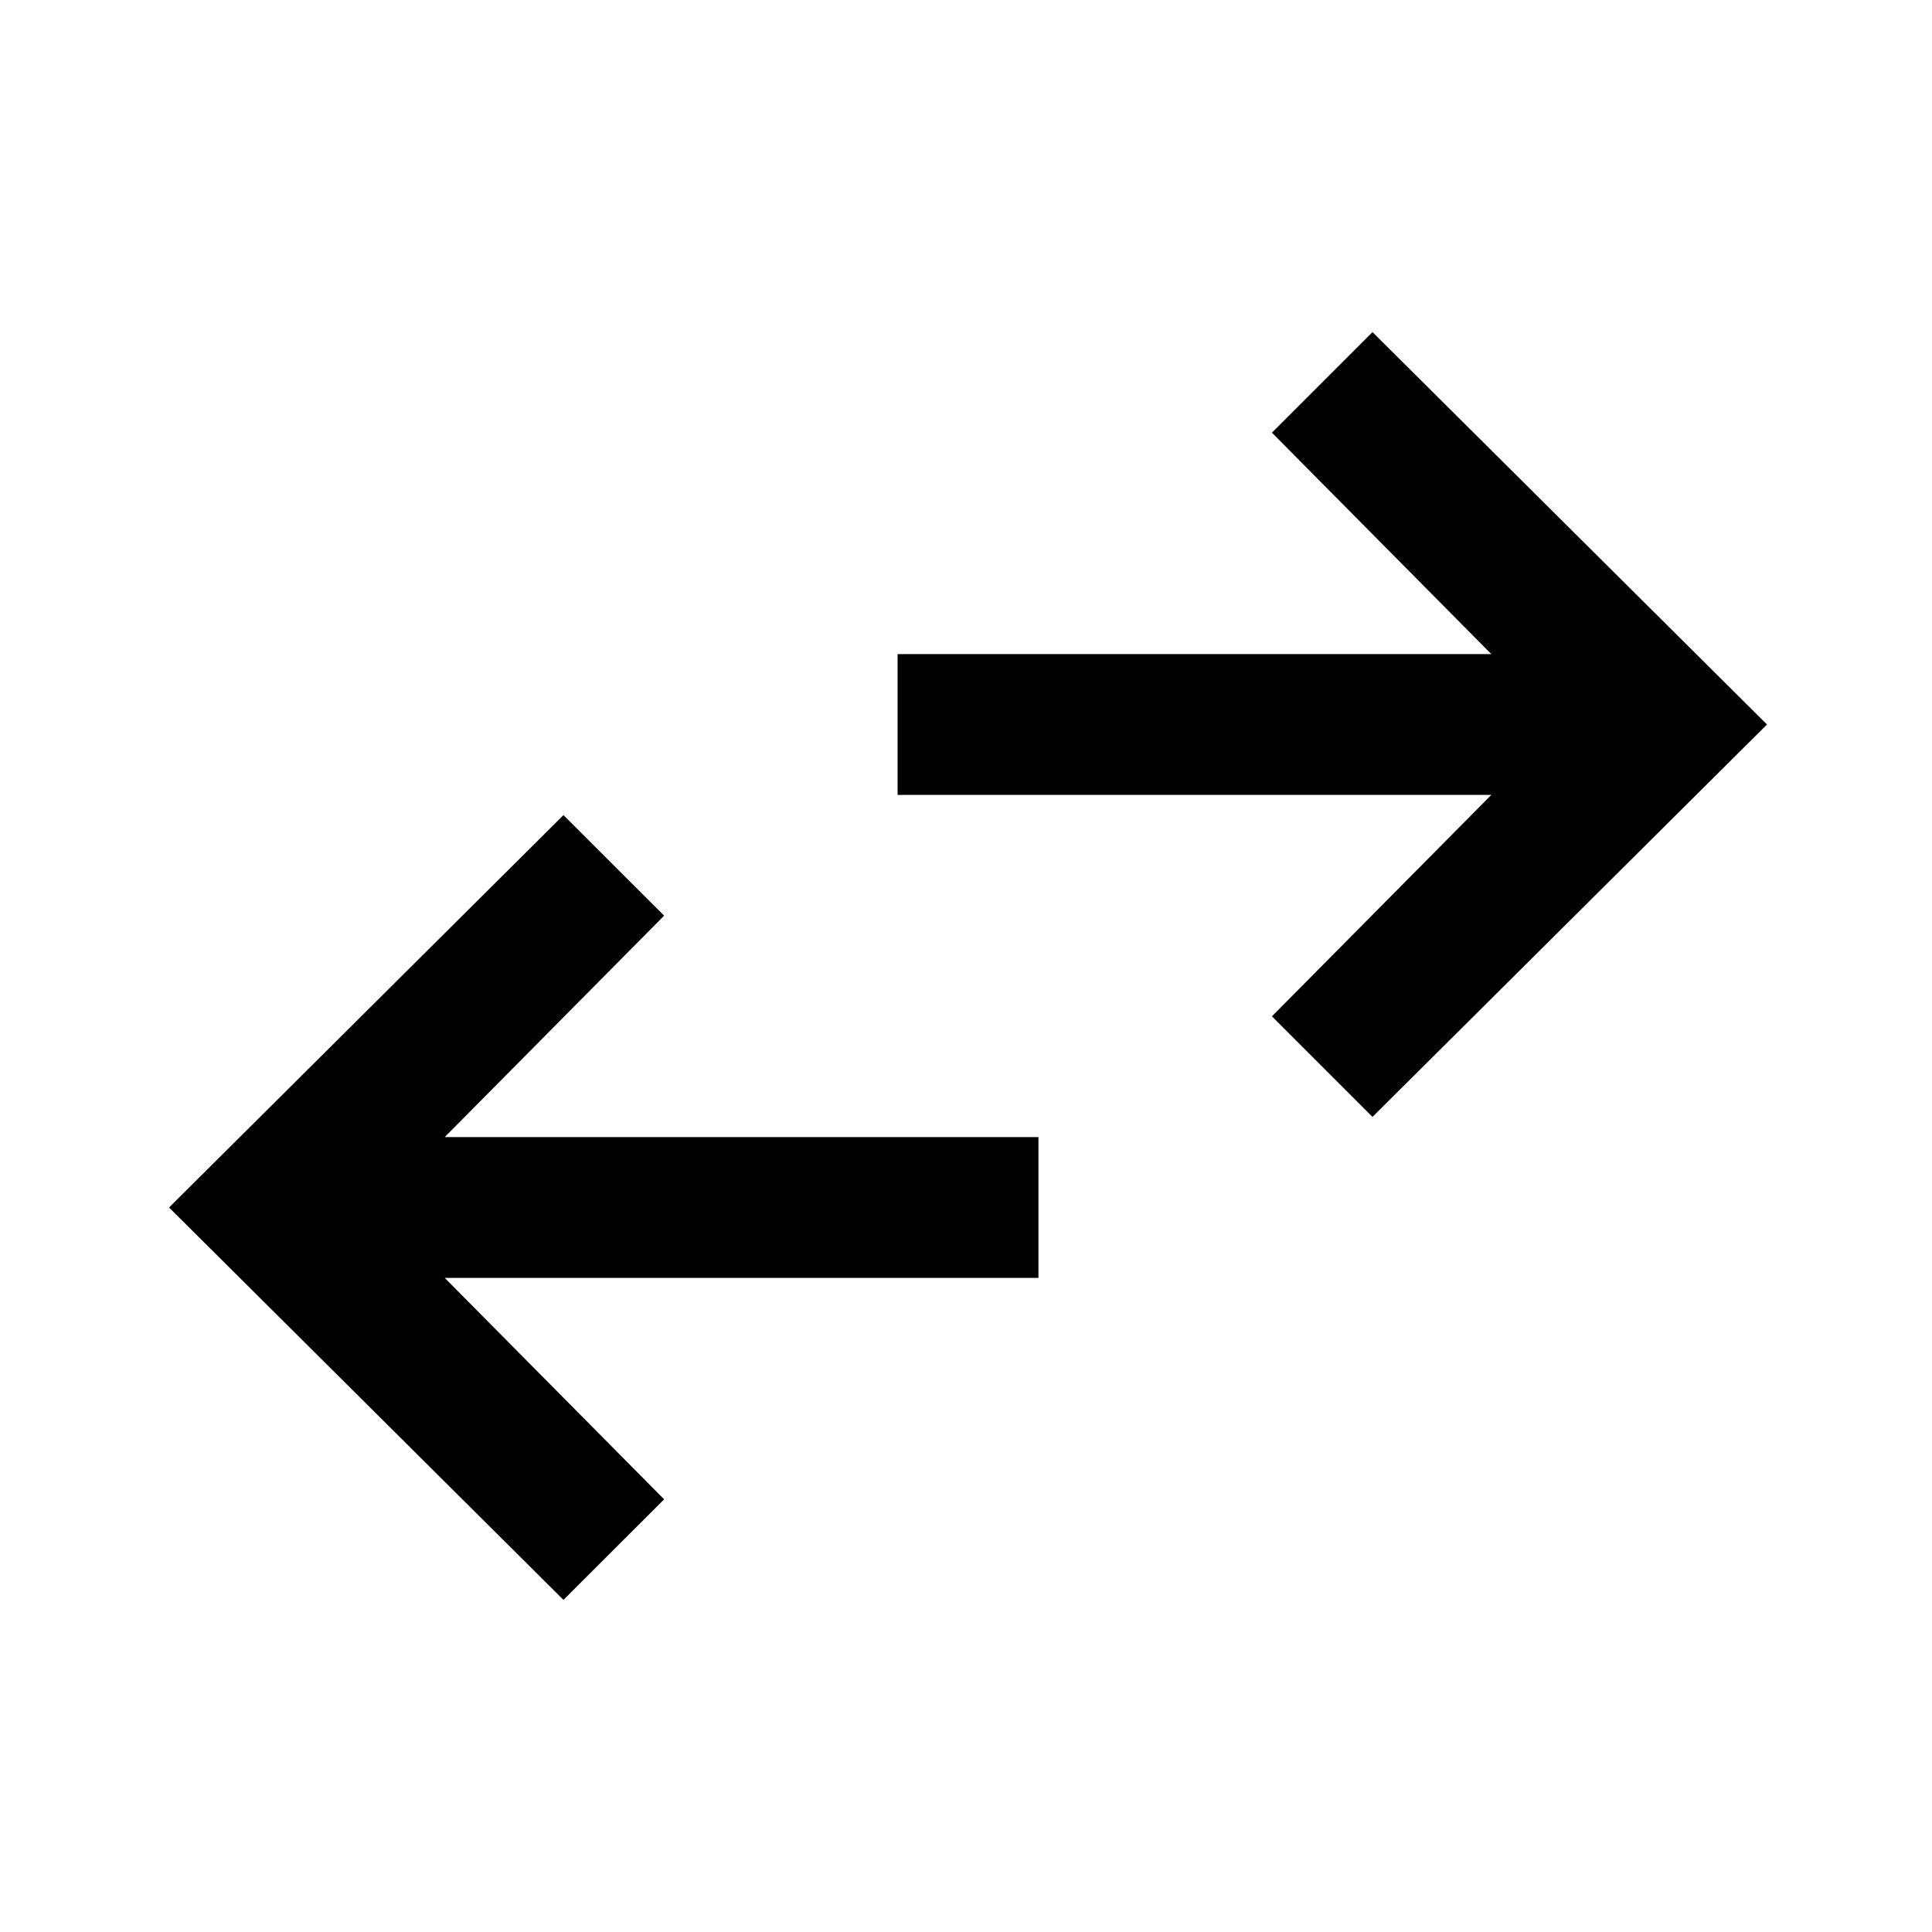 <svg xmlns="http://www.w3.org/2000/svg" height="20" width="20"><path d="M14.208 11.562 13.167 10.521 15.438 8.229H9.292V6.771H15.438L13.167 4.479L14.208 3.438L18.292 7.5ZM5.833 16.562 1.75 12.5 5.833 8.438 6.875 9.479 4.604 11.771H10.75V13.229H4.604L6.875 15.521Z"/></svg>